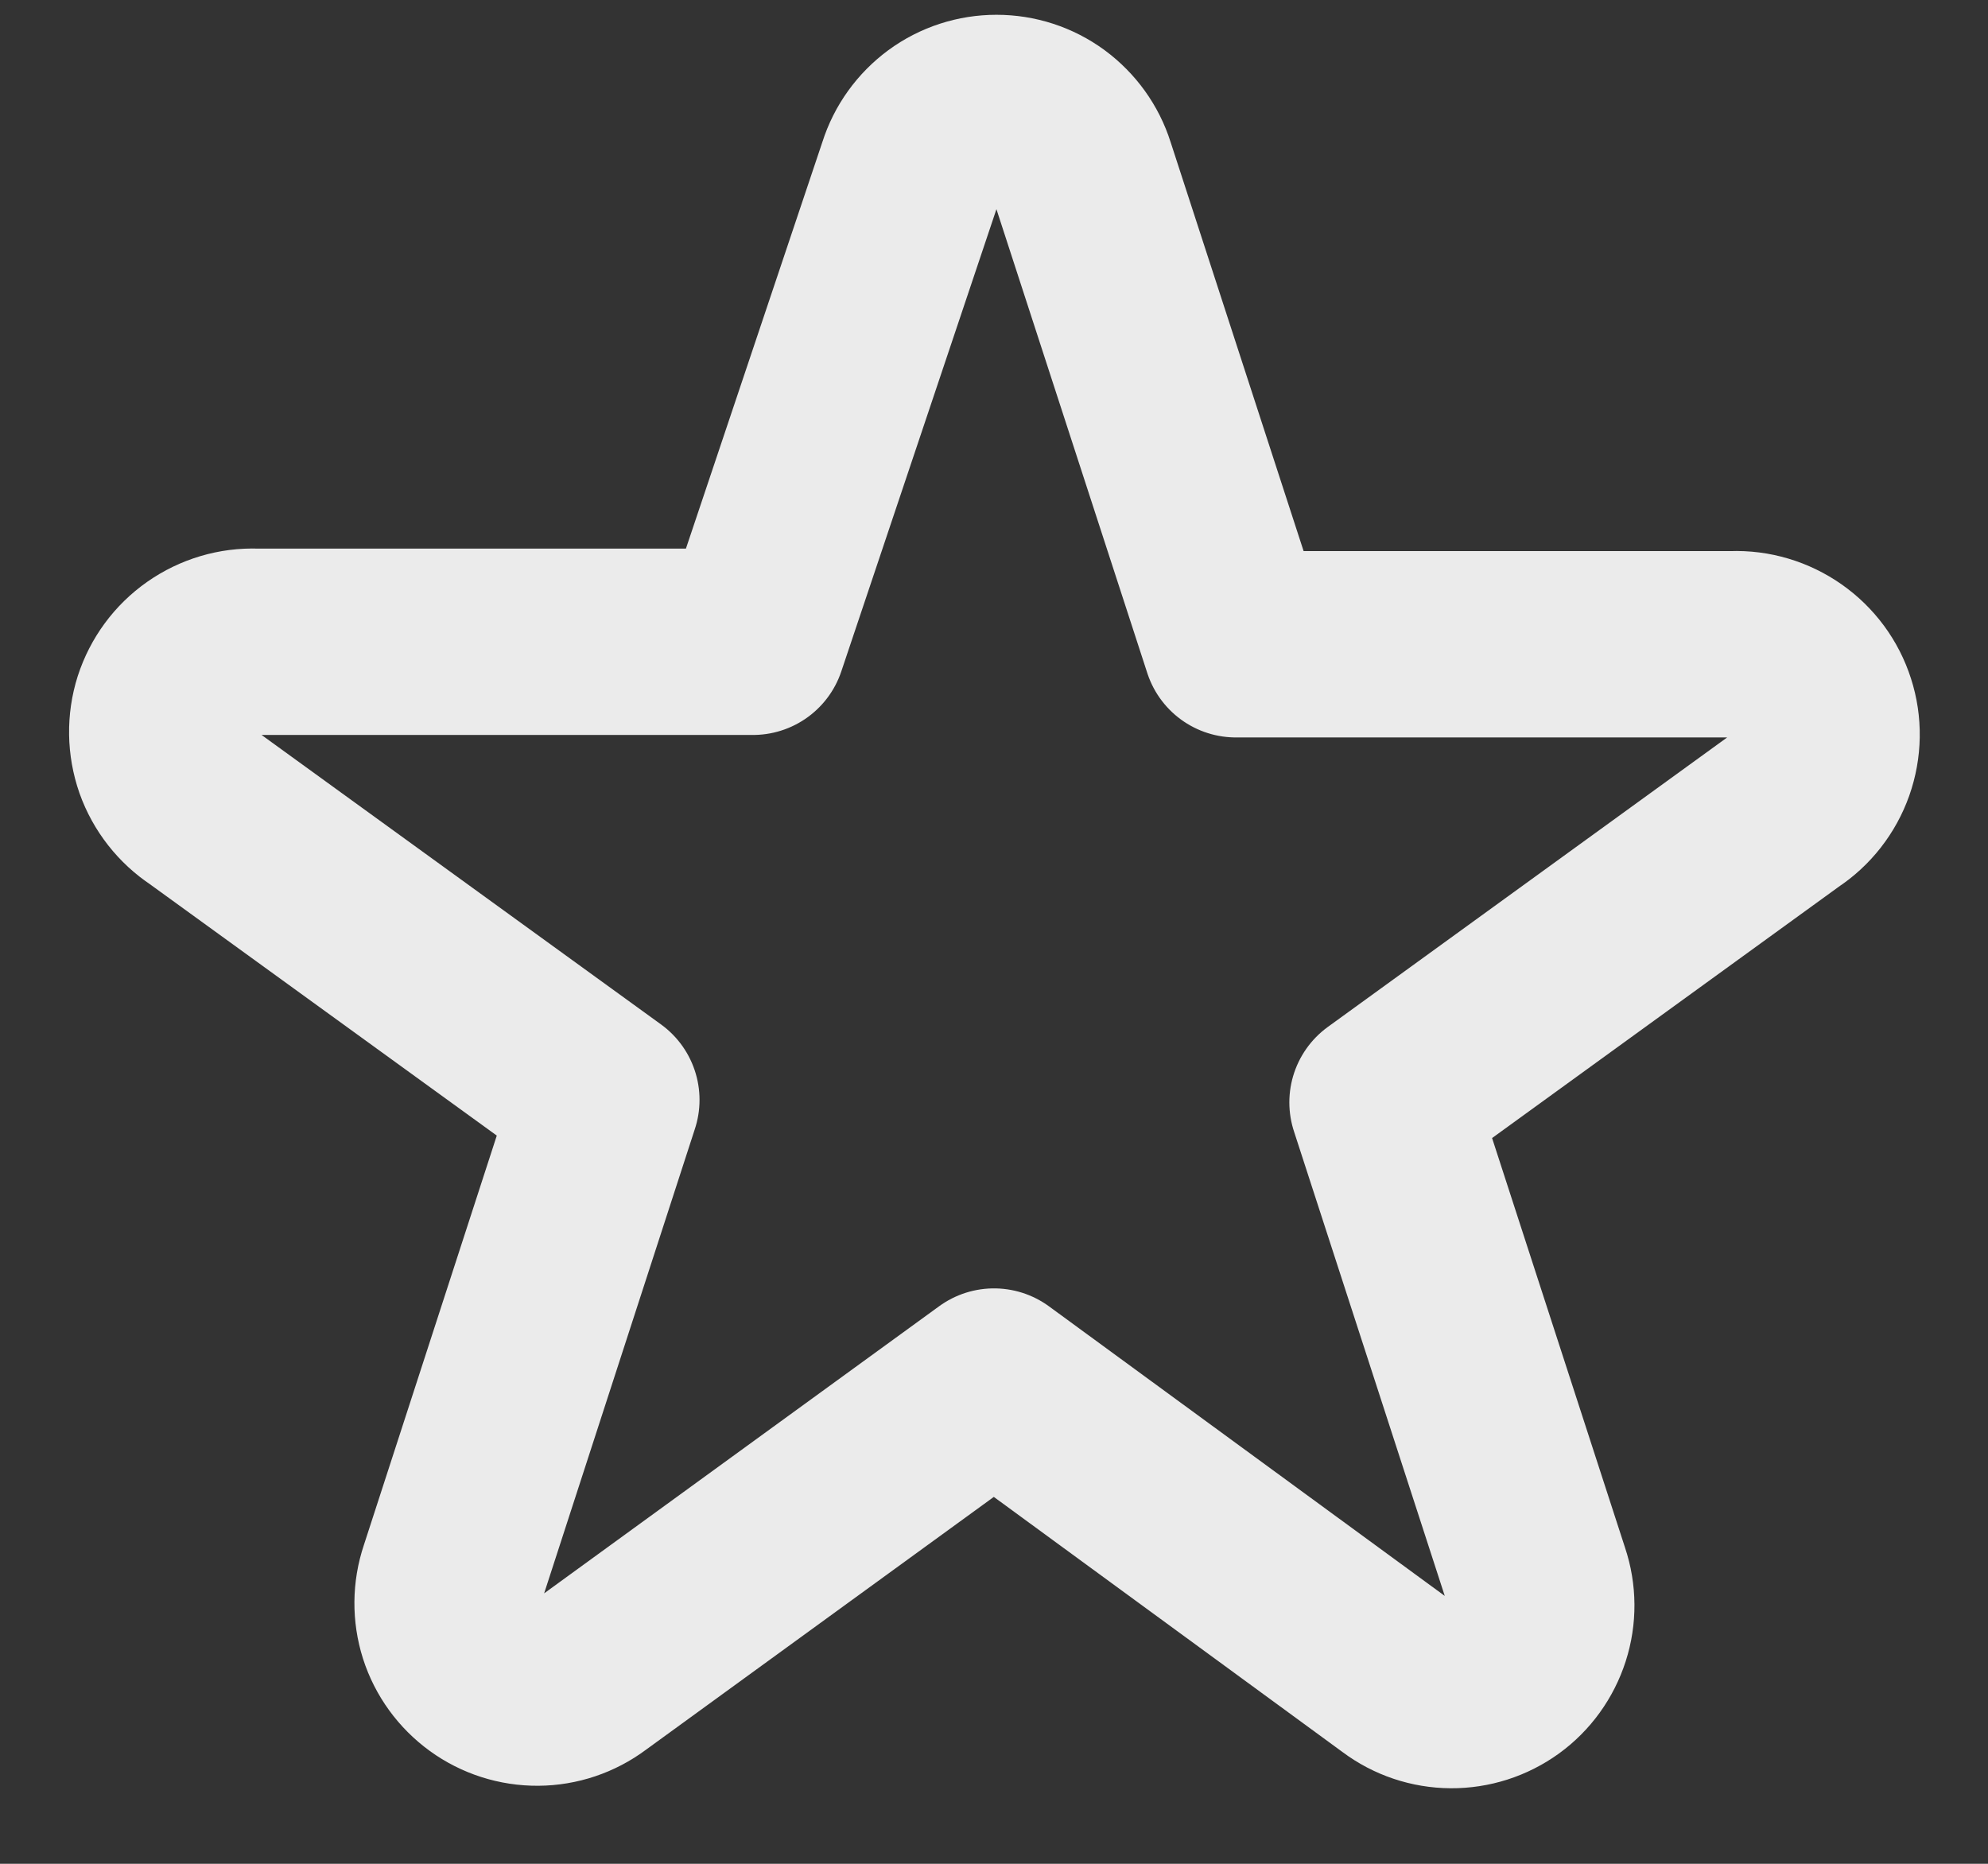 <svg width="16" height="15" viewBox="0 0 16 15" fill="none" xmlns="http://www.w3.org/2000/svg">
<rect x="0" y="0" width="16" height="15" fill="#333333" stroke="none"/>
<path fill-rule="evenodd" clip-rule="evenodd" d="M7.333 1.372C7.379 1.226 7.471 1.099 7.594 1.008C7.718 0.917 7.867 0.869 8.02 0.869C8.173 0.869 8.322 0.917 8.446 1.008C8.569 1.099 8.661 1.226 8.707 1.372L9.947 5.185H13.947C14.105 5.179 14.261 5.226 14.391 5.317C14.521 5.408 14.618 5.539 14.666 5.69C14.715 5.841 14.712 6.004 14.659 6.154C14.606 6.303 14.506 6.432 14.373 6.519L11.127 8.872L12.367 12.692C12.416 12.838 12.417 12.995 12.37 13.141C12.323 13.287 12.231 13.415 12.107 13.505C11.982 13.595 11.833 13.643 11.679 13.642C11.525 13.641 11.376 13.591 11.253 13.499L8 11.119L4.753 13.479C4.63 13.571 4.481 13.621 4.328 13.622C4.174 13.623 4.024 13.575 3.9 13.485C3.776 13.395 3.683 13.268 3.636 13.121C3.59 12.975 3.591 12.818 3.64 12.672L4.88 8.852L1.633 6.499C1.501 6.412 1.4 6.283 1.347 6.134C1.295 5.984 1.292 5.821 1.34 5.67C1.389 5.519 1.485 5.388 1.615 5.297C1.745 5.206 1.901 5.159 2.06 5.165H6.06L7.333 1.372Z" stroke="#EBEBEB" stroke-width="1.5" stroke-linecap="round" stroke-linejoin="round"/>
</svg>
